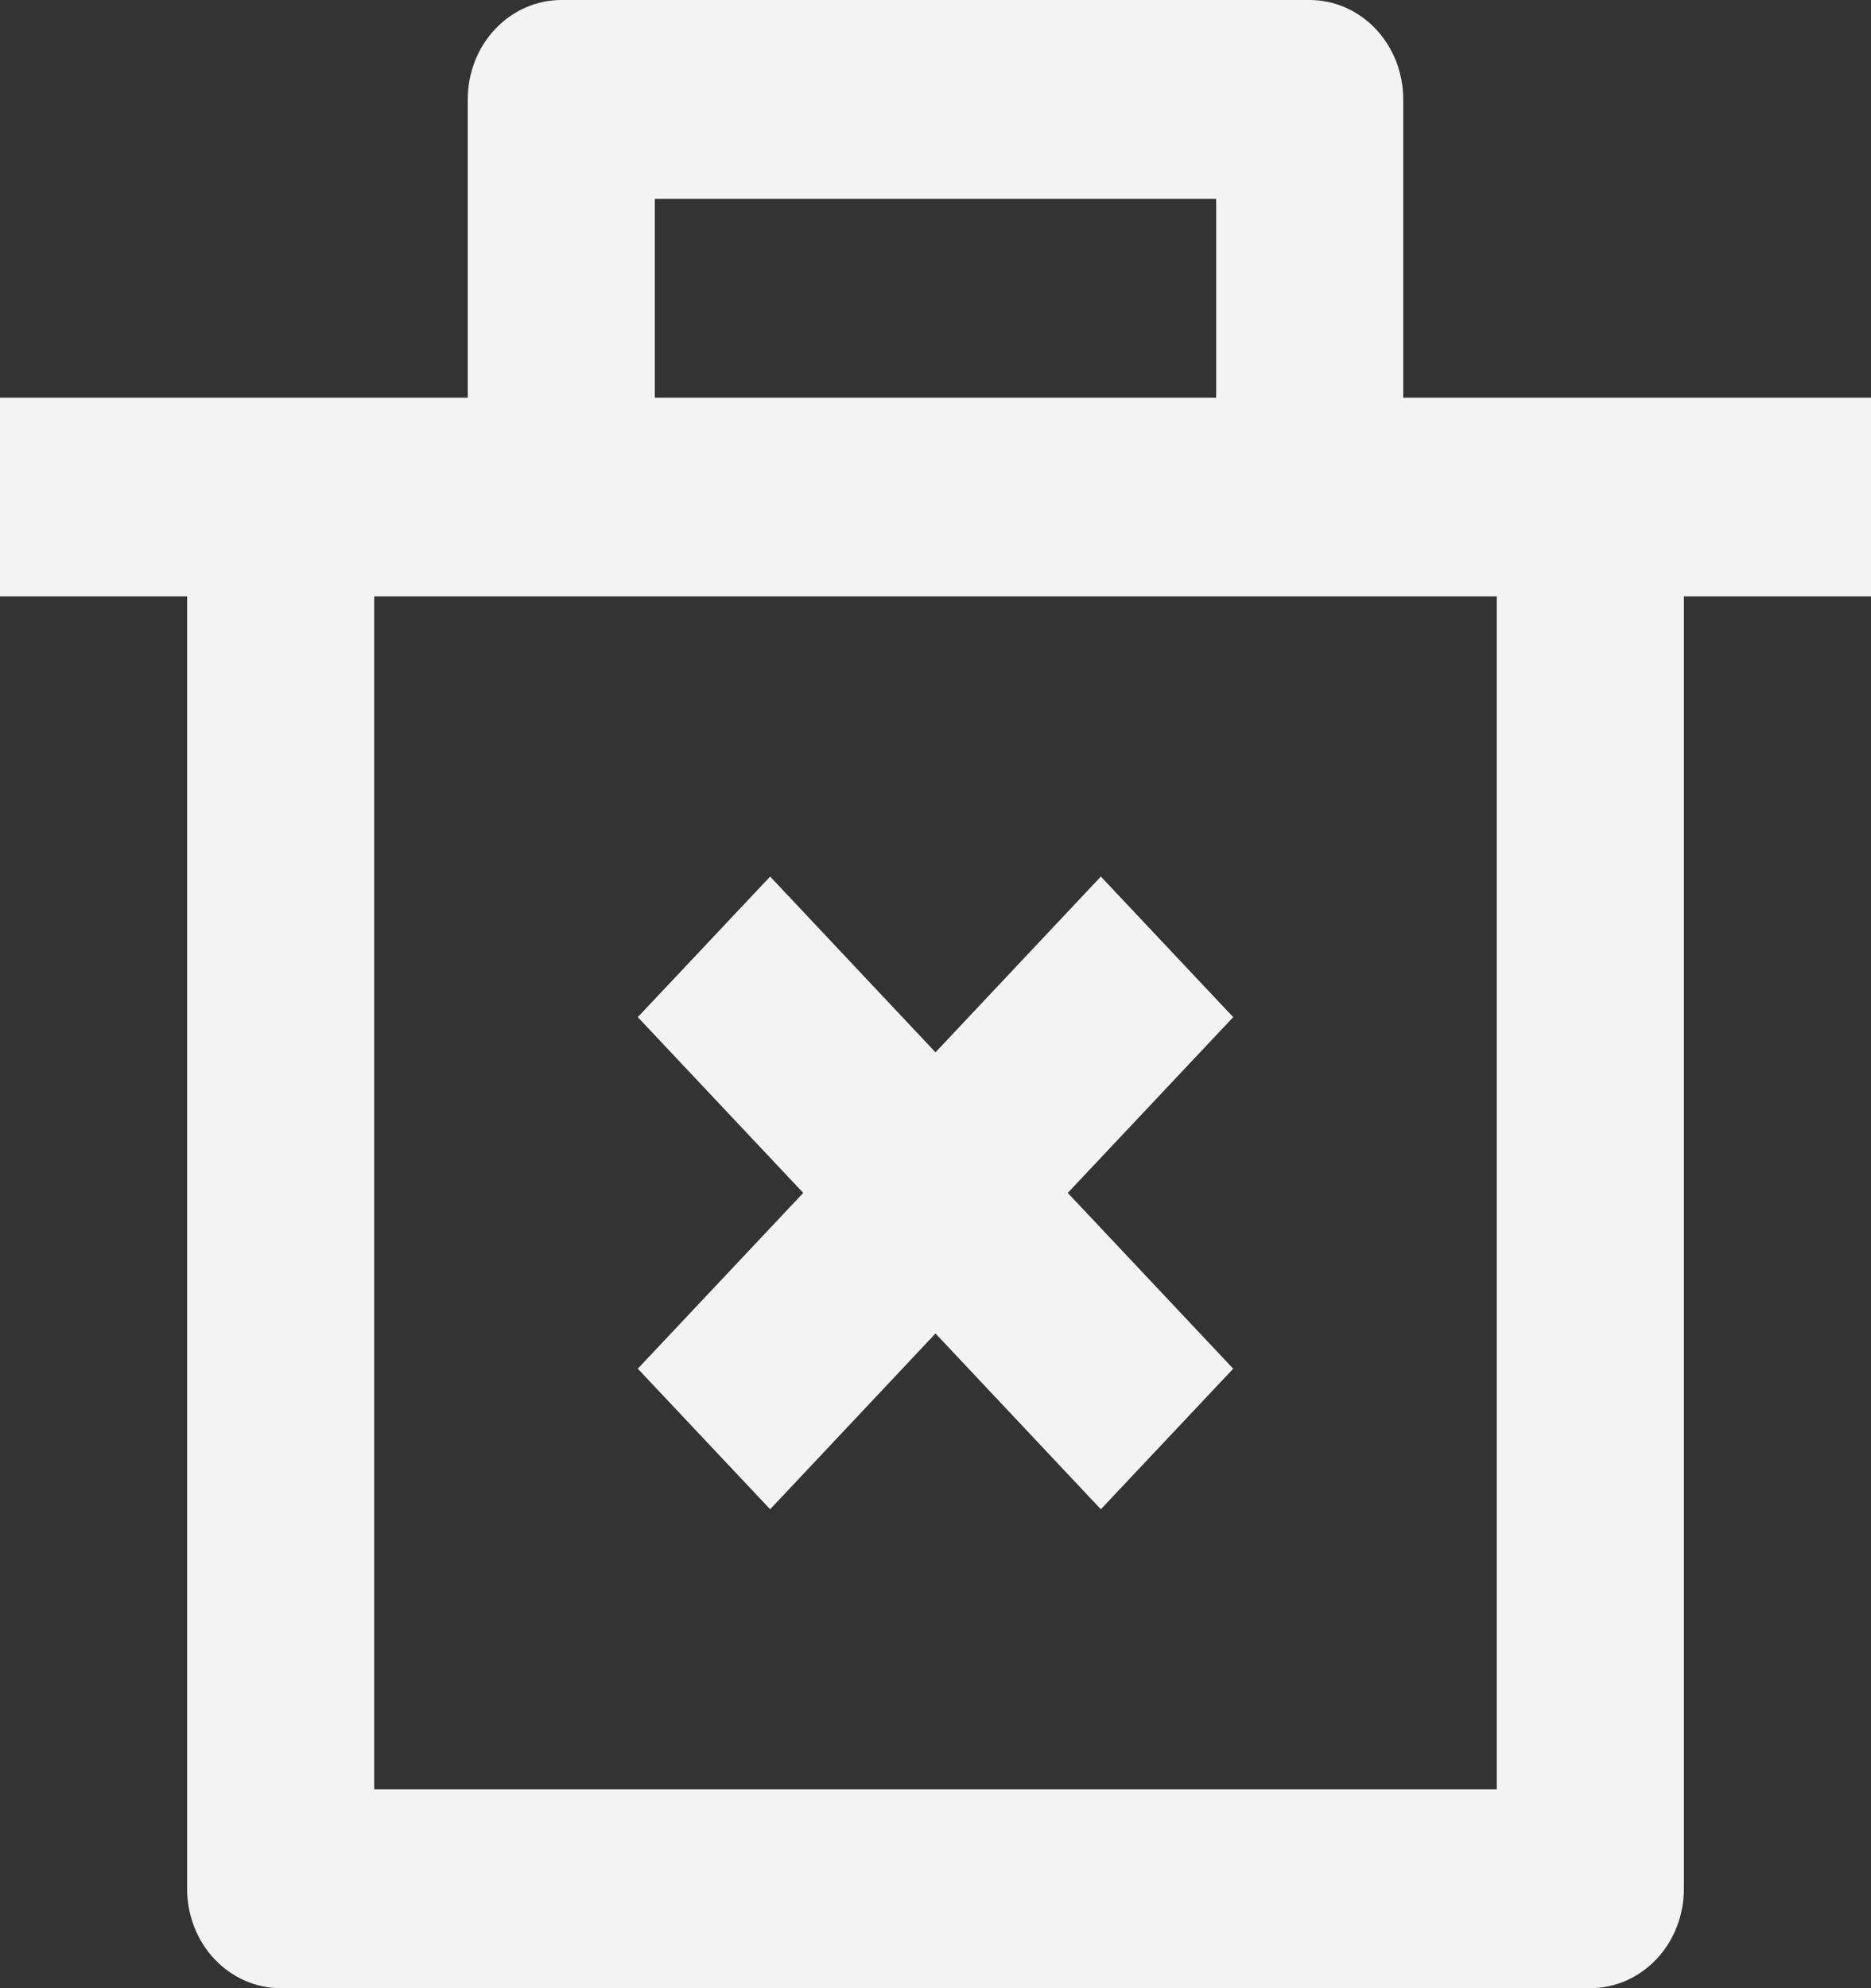<svg width="16" height="17" viewBox="0 0 16 17" fill="none" xmlns="http://www.w3.org/2000/svg">
<rect x="0" y="0" width="16" height="17" fill="#333333" stroke="none"/>
<path d="M12 3.4H16V5.1H14.4V16.15C14.4 16.375 14.316 16.592 14.166 16.751C14.016 16.91 13.812 17 13.6 17H2.4C2.188 17 1.984 16.91 1.834 16.751C1.684 16.592 1.6 16.375 1.6 16.15V5.1H0V3.4H4V0.85C4 0.625 4.084 0.408 4.234 0.249C4.384 0.09 4.588 0 4.8 0H11.2C11.412 0 11.616 0.09 11.766 0.249C11.916 0.408 12 0.625 12 0.85V3.4ZM12.8 5.1H3.2V15.3H12.8V5.1ZM9.131 10.2L10.546 11.703L9.414 12.905L8 11.402L6.586 12.905L5.454 11.703L6.869 10.2L5.454 8.697L6.586 7.495L8 8.998L9.414 7.495L10.546 8.697L9.131 10.2ZM5.6 1.7V3.4H10.4V1.7H5.6Z" fill="#F3F3F3"/>
</svg>
